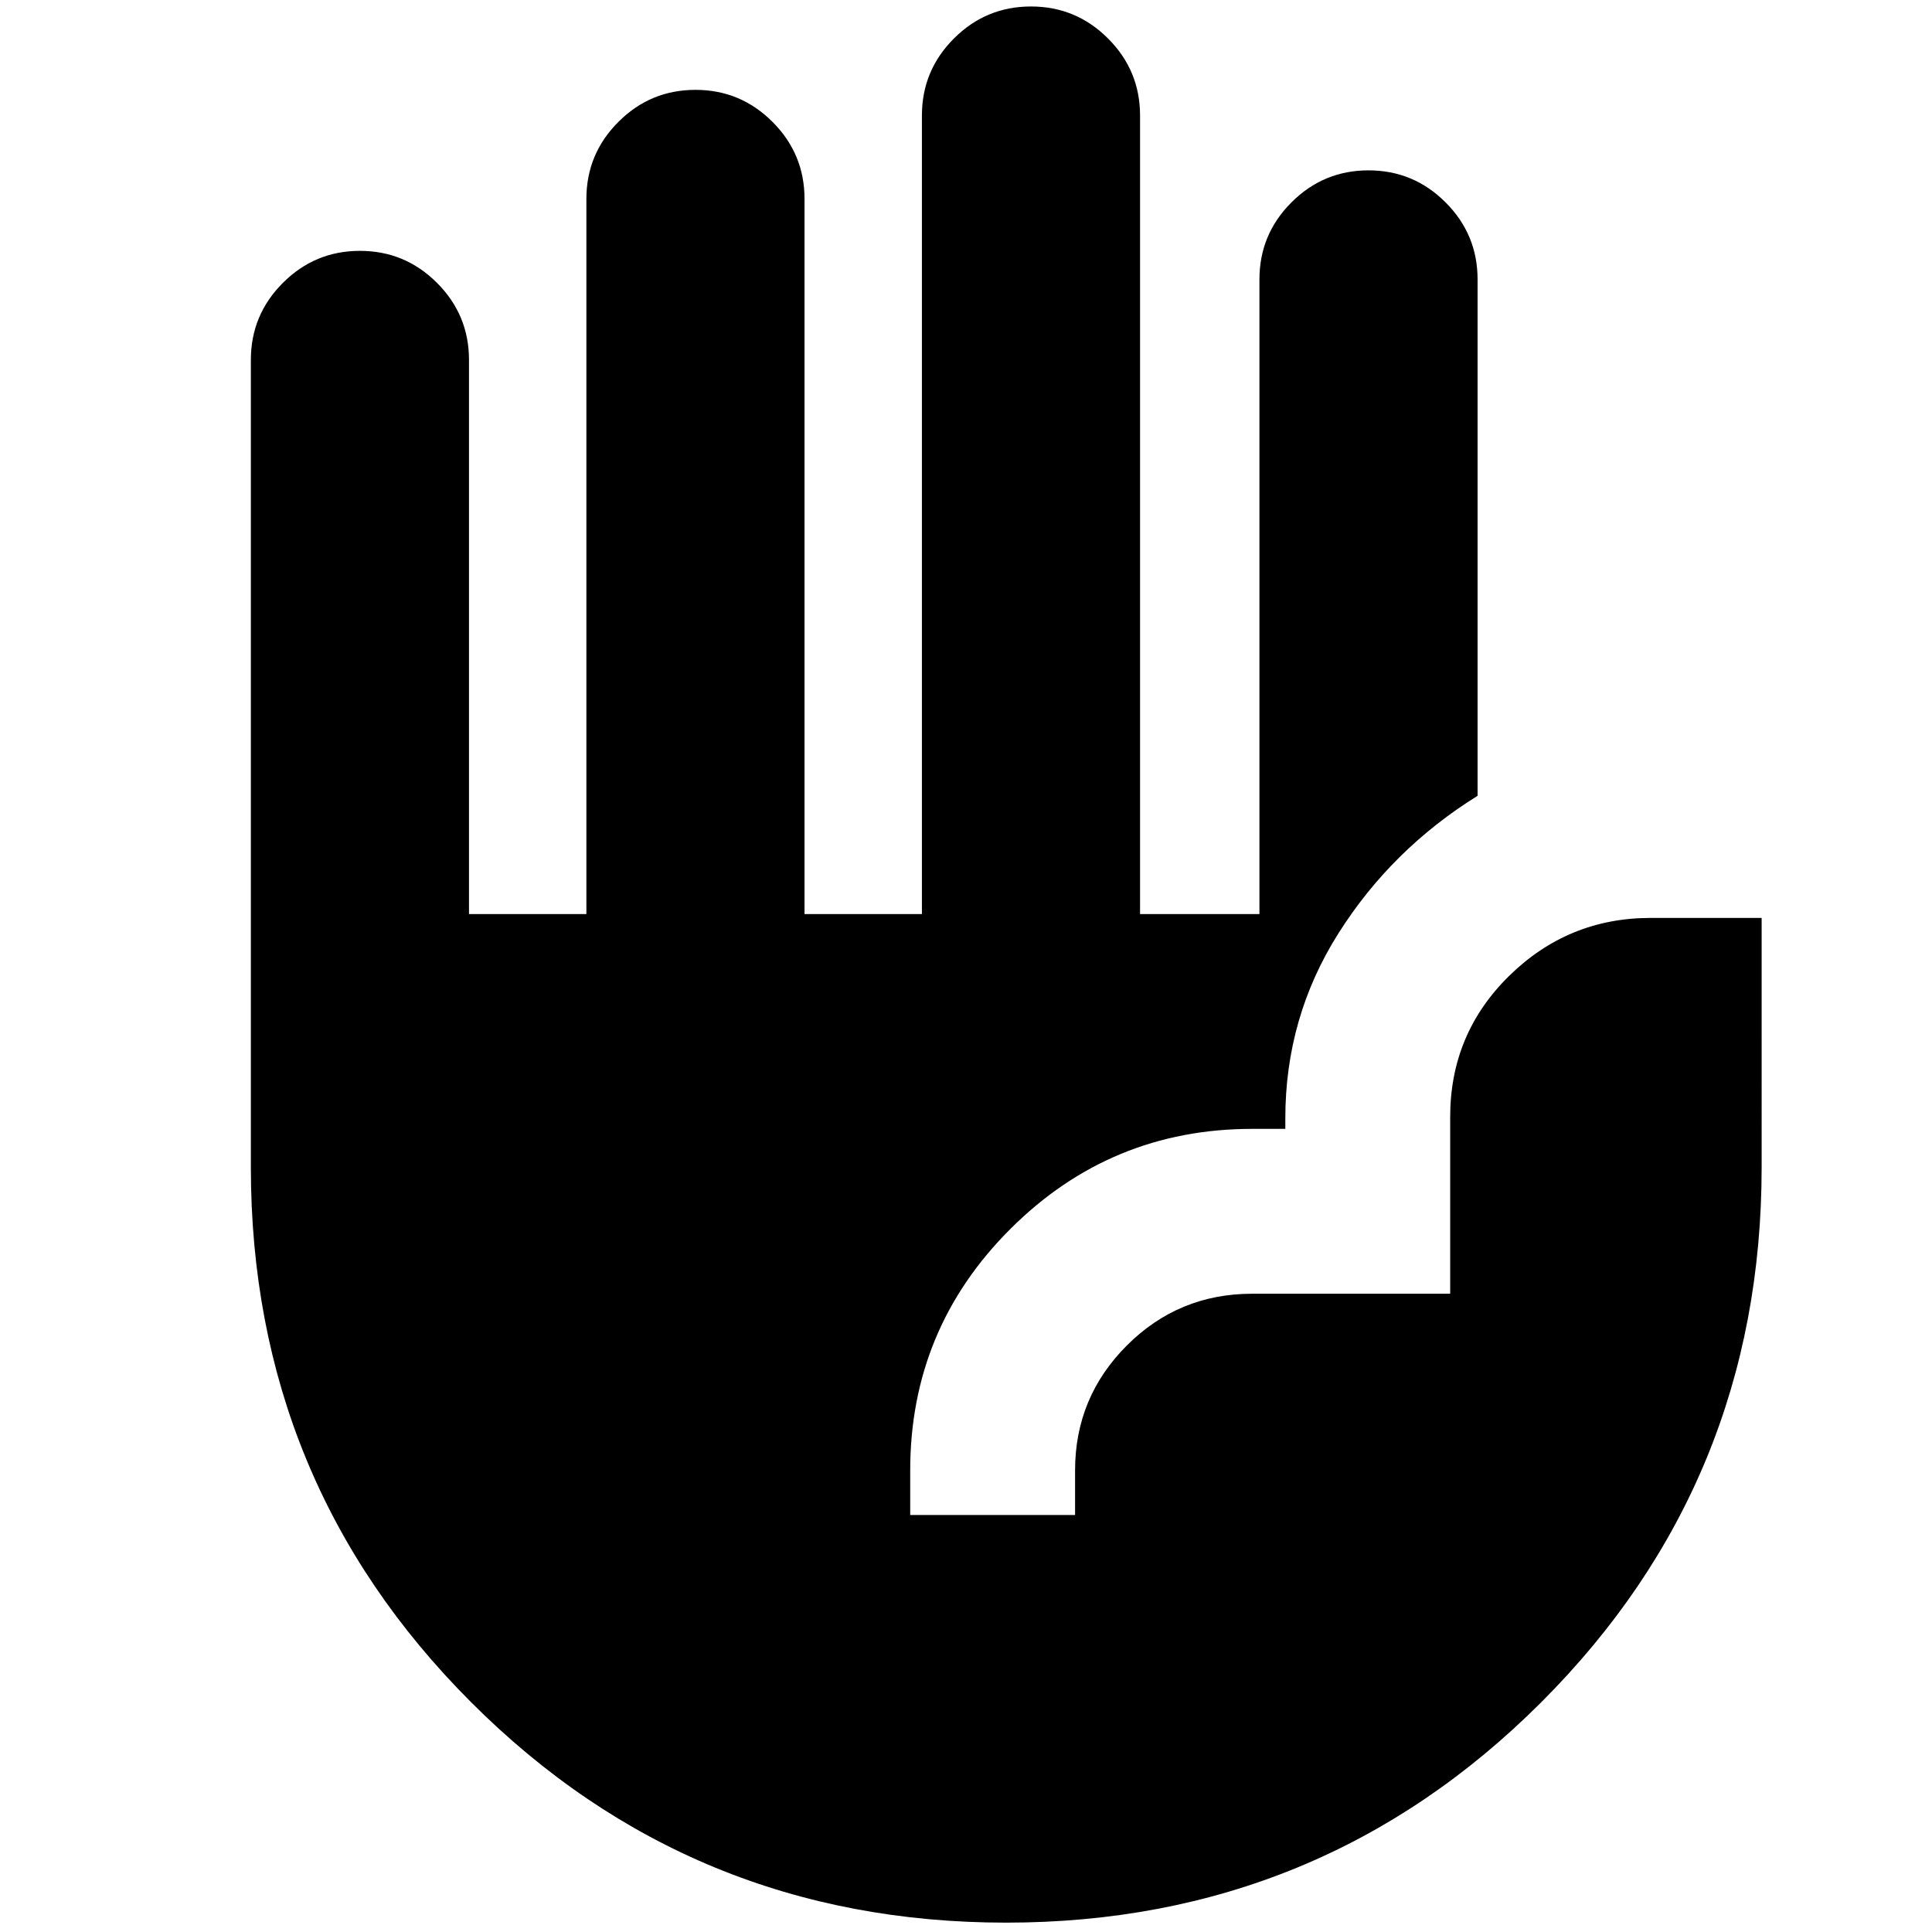 <svg xmlns="http://www.w3.org/2000/svg" height="24" viewBox="0 -960 960 960" width="24"><path d="M499.94-4.65q-156.37 0-265.83-109.5Q124.65-223.65 124.65-380v-401.15q0-22.38 15.91-38.29t38.29-15.91q22.38 0 38.29 15.91 15.9 15.91 15.9 38.29v275.35h58.33v-355.35q0-22.38 15.91-38.29 15.9-15.91 38.29-15.91 22.38 0 38.28 15.91 15.91 15.91 15.91 38.29v355.35h58.33v-396.79q0-22.38 15.9-38.29 15.91-15.9 38.29-15.9 22.39 0 38.29 15.9 15.91 15.91 15.91 38.29v396.79h59.32v-315.35q0-22.38 15.91-38.29T680-875.35q22.38 0 38.29 15.91t15.91 38.29v256.58q-42.72 26.57-69.12 68.31-26.41 41.74-26.41 91.98v5.21h-16.45q-70.33 0-120.13 49.69-49.81 49.68-49.81 120.01v22.15h81.92v-22.15q0-36.31 25.7-62.04 25.71-25.74 62.32-25.74h98.37v-87.89q0-41.29 29.32-70.07 29.33-28.78 70.29-28.78h55.15V-380q0 156.35-109.52 265.85Q656.32-4.65 499.94-4.65Z"/></svg>